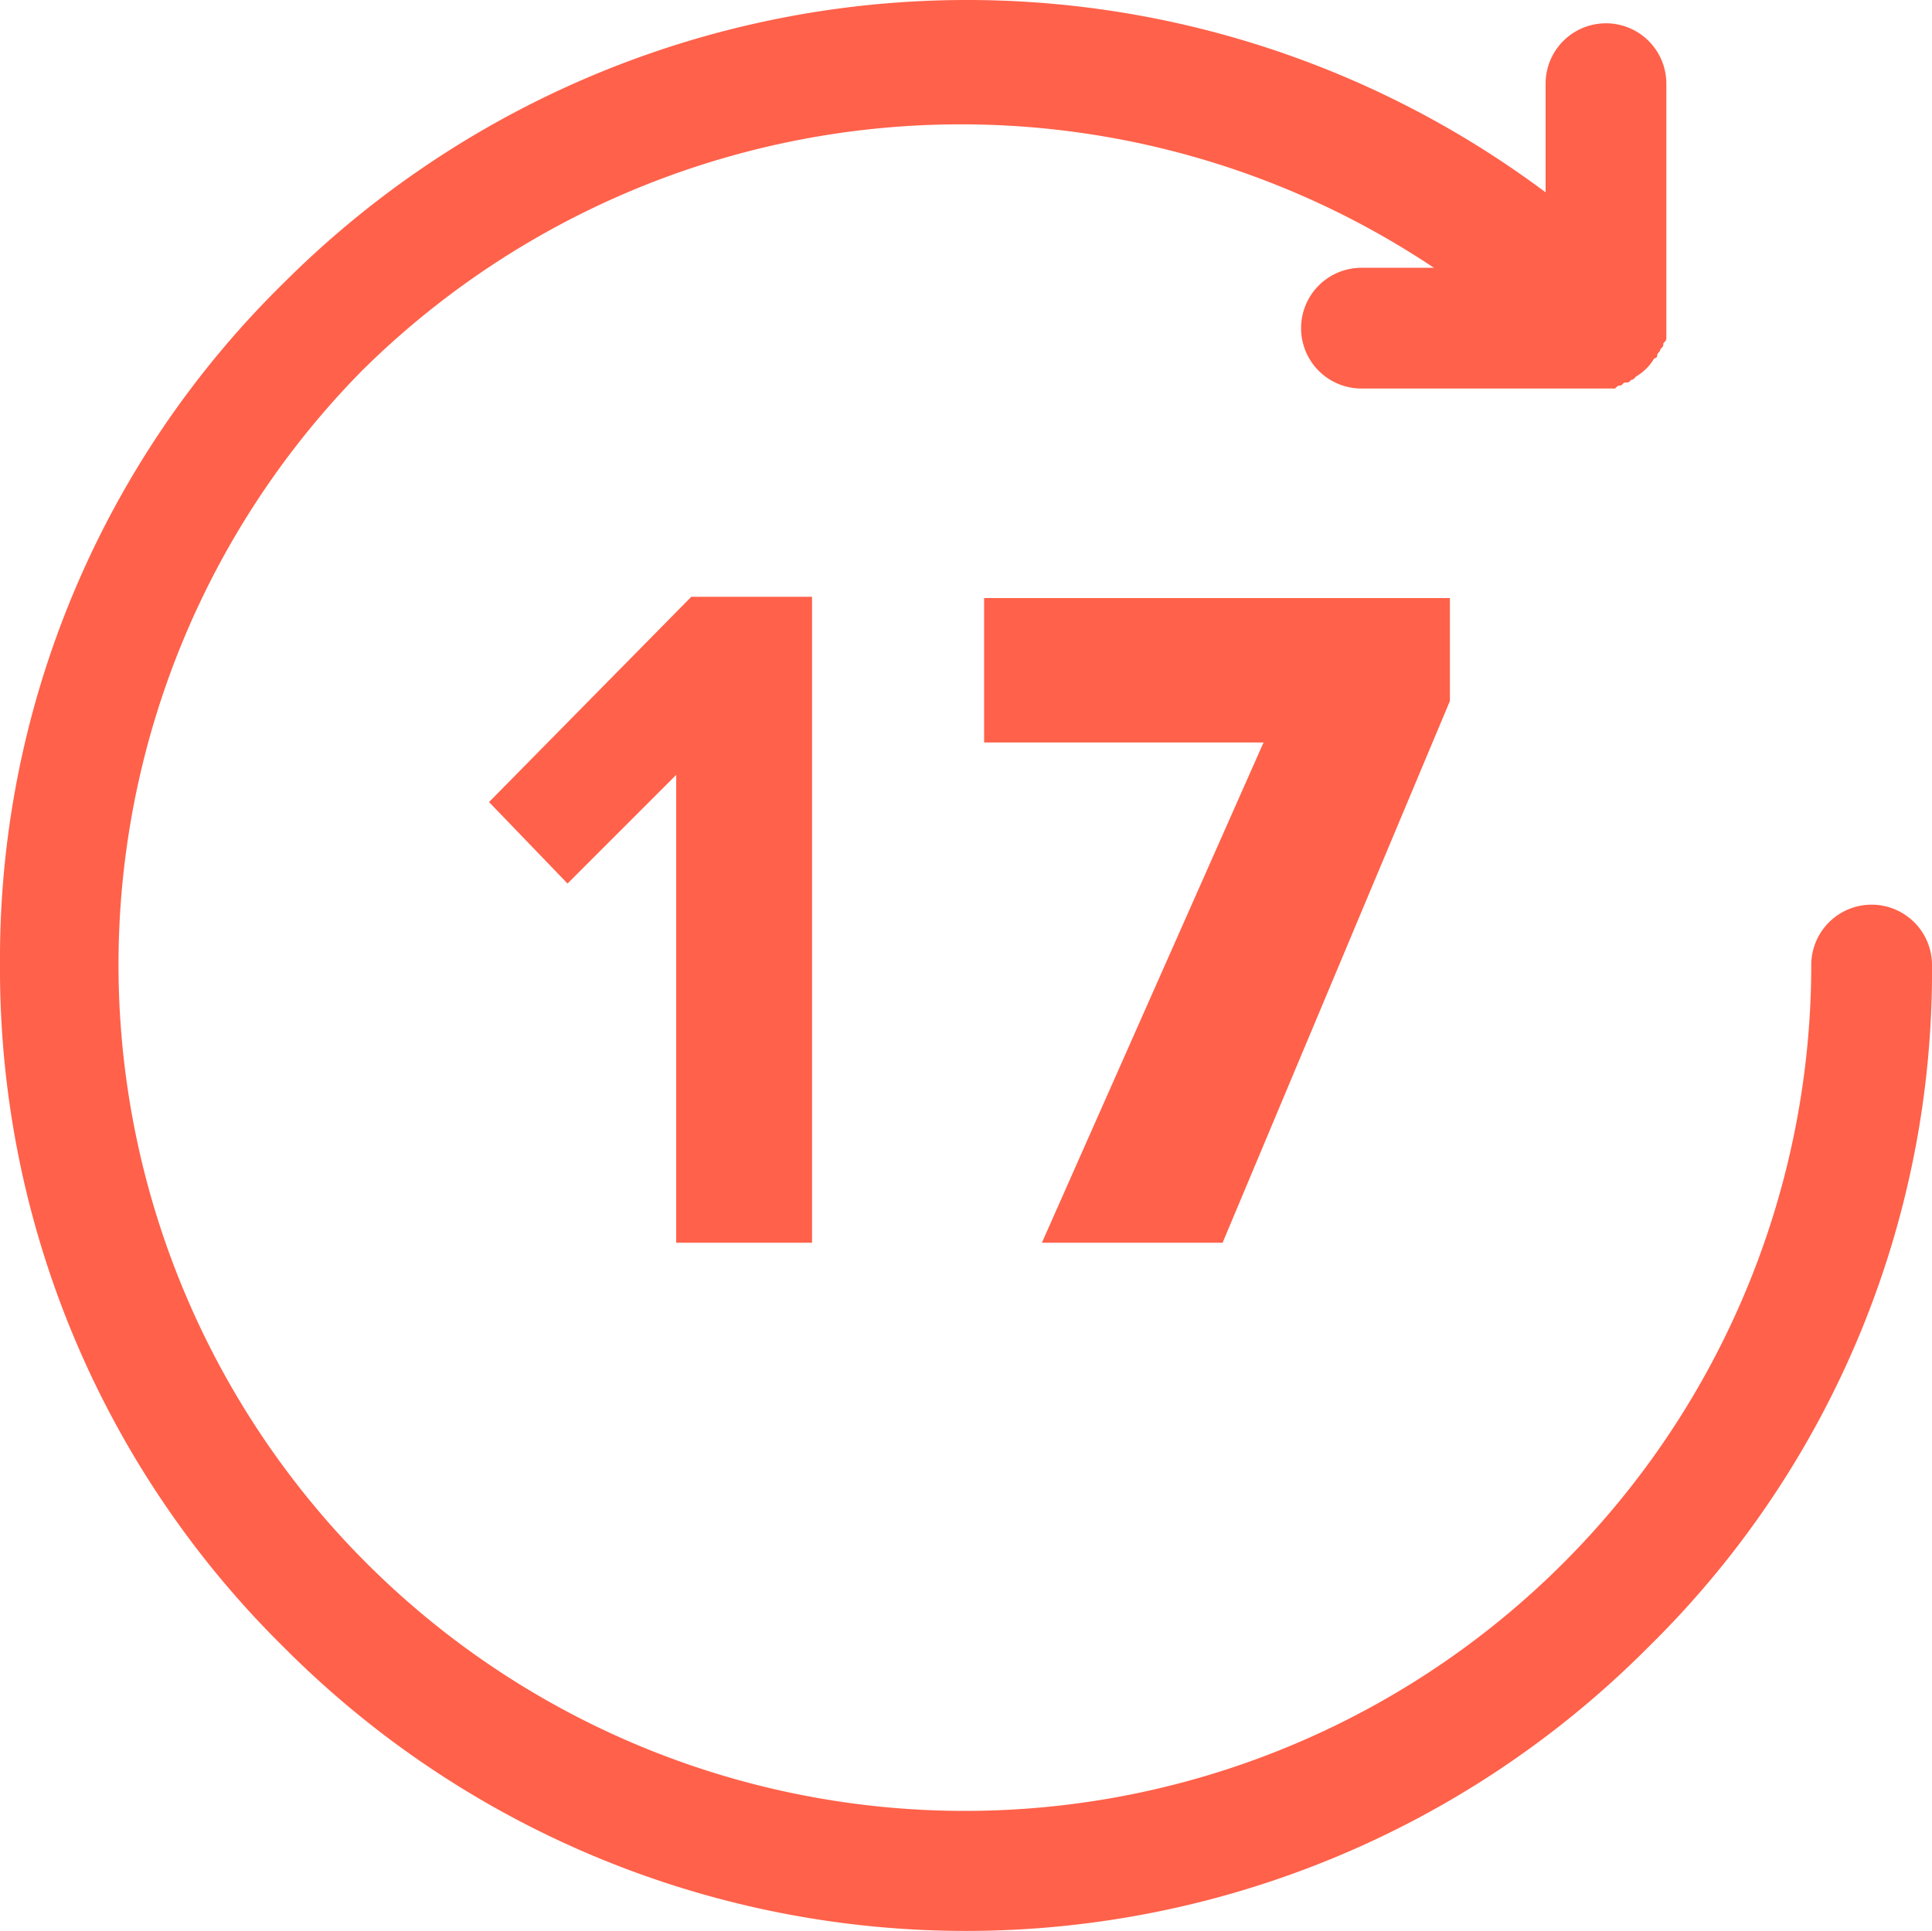 <svg id="Layer_1" data-name="Layer 1" xmlns="http://www.w3.org/2000/svg" viewBox="0 0 64 63.972"><defs><style>.cls-1{fill:#ff614a;}</style></defs><title>17</title><path class="cls-1" d="M64,32a31.362,31.362,0,0,1-9.4,22.6,31.868,31.868,0,0,1-45.2,0A31.53,31.53,0,0,1,0,32,31.362,31.362,0,0,1,9.4,9.4a32.014,32.014,0,0,1,41.8-3V2.8a2,2,0,0,1,4,0v8.4c0,.1,0,.1-.1.2,0,.1,0,.1-.1.2,0,.1-.1.1-.1.2a.1.1,0,0,1-.1.1,1.7,1.7,0,0,1-.6.6l-.1.1c-.1,0-.1.1-.2.1s-.1,0-.2.1c-.1,0-.1,0-.2.1H45.1a2,2,0,0,1,0-4h2.4A28.2,28.2,0,0,0,12,12.3,28.037,28.037,0,1,0,60,32a2,2,0,0,1,4,0Z" transform="translate(0 -0.028)"/><path class="cls-1" d="M26.9,41.2H22.4V25.7l-3.6,3.6-2.6-2.7,6.7-6.8h4Z" transform="translate(0 -0.028)"/><path class="cls-1" d="M34.514,41.2l7.343-16.574H32.6V19.843H48.03v3.409L40.5,41.2Z" transform="translate(0 -0.028)"/></svg>